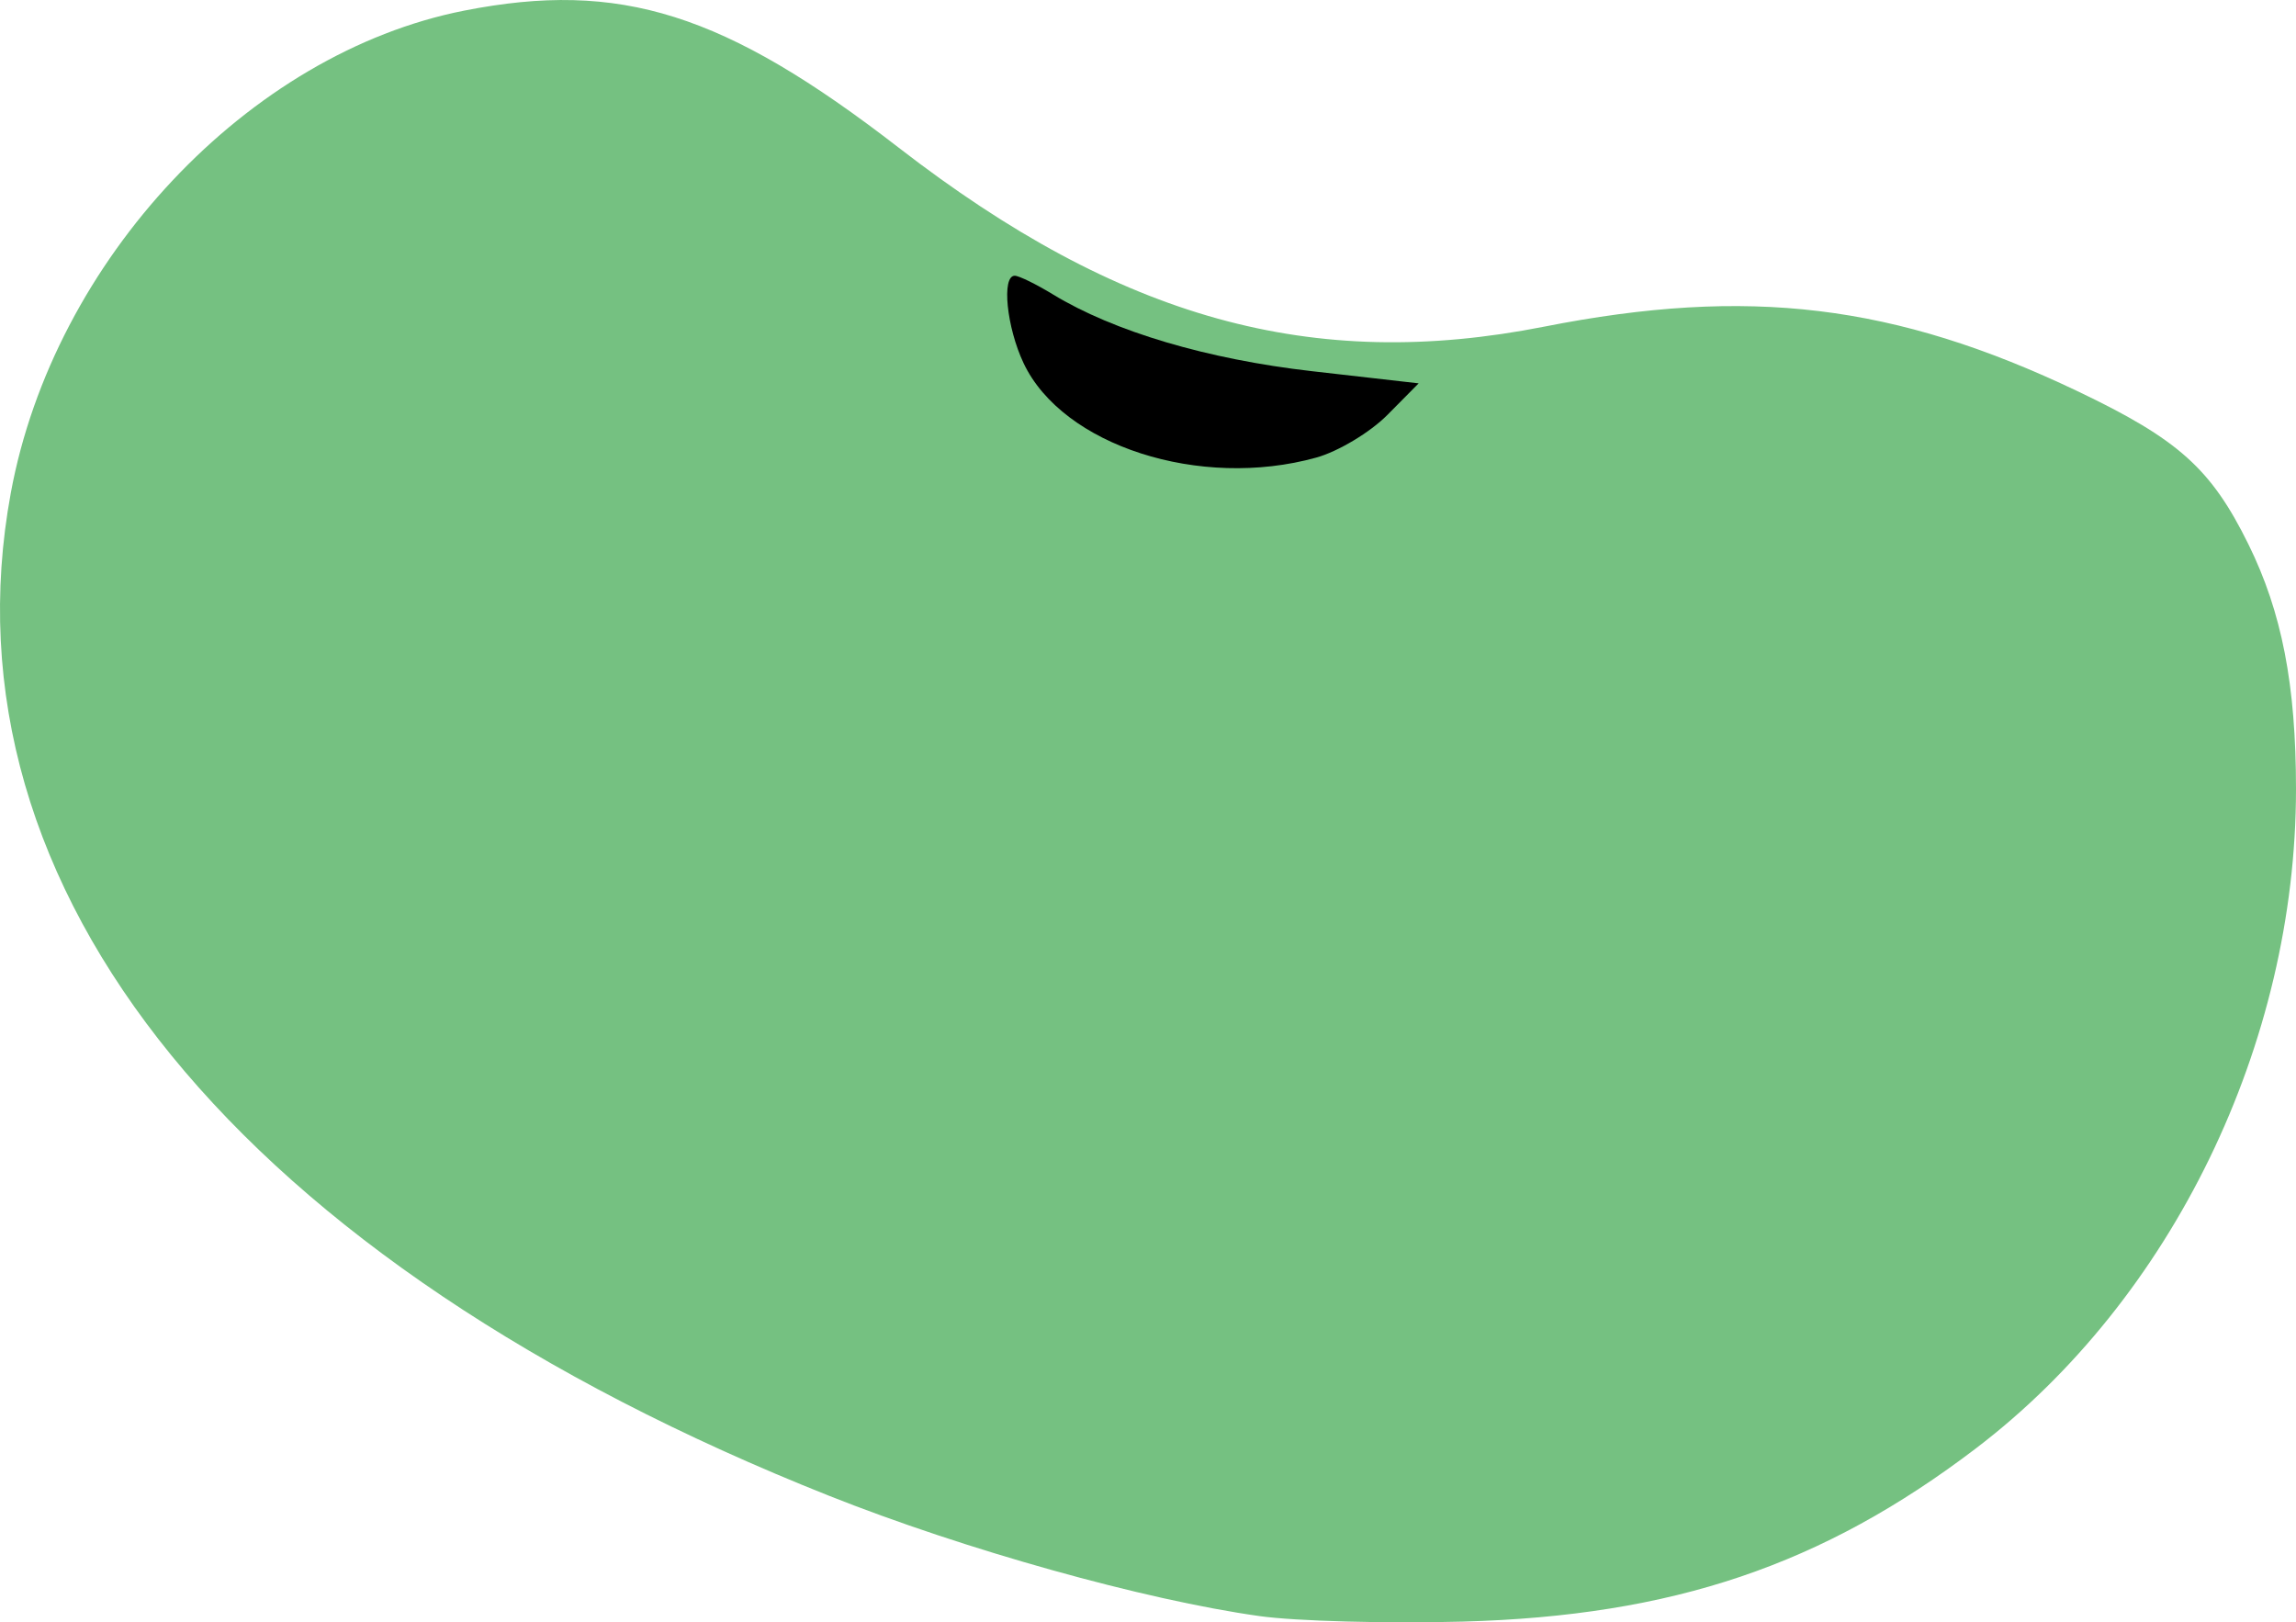 <?xml version="1.0" encoding="UTF-8" standalone="no"?>
<!-- Created with Inkscape (http://www.inkscape.org/) -->

<svg
   xmlns:dc="http://purl.org/dc/elements/1.1/"
   xmlns:cc="http://creativecommons.org/ns#"
   xmlns:rdf="http://www.w3.org/1999/02/22-rdf-syntax-ns#"
   xmlns:svg="http://www.w3.org/2000/svg"
   xmlns="http://www.w3.org/2000/svg"
   xmlns:sodipodi="http://sodipodi.sourceforge.net/DTD/sodipodi-0.dtd"
   xmlns:inkscape="http://www.inkscape.org/namespaces/inkscape"
   width="90.419mm"
   height="63.885mm"
   viewBox="0 0 320.384 226.363"
   id="svg4837"
   version="1.1"
   inkscape:version="0.91 r13725"
   inkscape:export-filename="/home/burawi/Documents/dev/fooll/logo/02/logo.png"
   inkscape:export-xdpi="90"
   inkscape:export-ydpi="90"
   sodipodi:docname="drawing.svg">
  <defs
     id="defs4839" />
  <sodipodi:namedview
     id="base"
     pagecolor="#ffffff"
     bordercolor="#666666"
     borderopacity="1.0"
     inkscape:pageopacity="0.0"
     inkscape:pageshadow="2"
     inkscape:zoom="0.49497475"
     inkscape:cx="-59.311623"
     inkscape:cy="261.12381"
     inkscape:document-units="px"
     inkscape:current-layer="layer2"
     showgrid="false"
     inkscape:window-width="1307"
     inkscape:window-height="744"
     inkscape:window-x="59"
     inkscape:window-y="24"
     inkscape:window-maximized="1"
     fit-margin-top="0"
     fit-margin-left="0"
     fit-margin-right="0"
     fit-margin-bottom="0" />
  <g
     inkscape:label="Layer 1"
     inkscape:groupmode="layer"
     id="layer1"
     transform="translate(-81.819,-476.271)">
    <path
       style="fill:#75c181;fill-opacity:1;stroke:none;stroke-width:24.1;stroke-miterlimit:4;stroke-dasharray:none;stroke-opacity:1"
       d="M 257.543,701.76 C 241.537,699.519 216.444,692.504 197.486,684.969 115.346,652.325 73.09,600.528 83.329,545.038 c 5.995,-32.49 33.143,-61.36 63.275,-67.288 21.746,-4.278 36.314,0.321 60.649,19.147 30.893,23.899 57.707,31.33 90.031,24.952 28.525,-5.629 48.936,-3.159 74.435,9.005 14.085,6.719 18.641,10.801 23.849,21.368 4.664,9.463 6.634,19.609 6.634,34.157 0,35.555 -17.278,71.139 -44.661,91.983 -21.452,16.329 -42.306,23.369 -71.6,24.171 -10.527,0.288 -23.307,-0.059 -28.398,-0.772 z"
       id="path4254"
       inkscape:connector-curvature="0"
       sodipodi:nodetypes="cssssssssssc" />
  </g>
  <g
     inkscape:groupmode="layer"
     id="layer2"
     inkscape:label="Layer 2"
     style="display:inline"
     transform="translate(-81.819,-476.271)">
    <path
       style="fill:#000000;fill-opacity:1;stroke:none;stroke-width:11.9;stroke-miterlimit:4;stroke-dasharray:none;stroke-opacity:1"
       d="m 265.488,540.118 c 3.058,-0.849 7.524,-3.527 9.925,-5.951 l 4.365,-4.408 -14.887,-1.697 c -14.587,-1.663 -27.658,-5.537 -36.146,-10.714 -2.344,-1.429 -4.74,-2.601 -5.325,-2.604 -1.871,-0.01 -1.14,7.203 1.238,12.214 5.453,11.492 24.604,17.665 40.83,13.16 z"
       id="path4254-3"
       inkscape:connector-curvature="0"
       sodipodi:nodetypes="sscsscss" />
  </g>
</svg>
